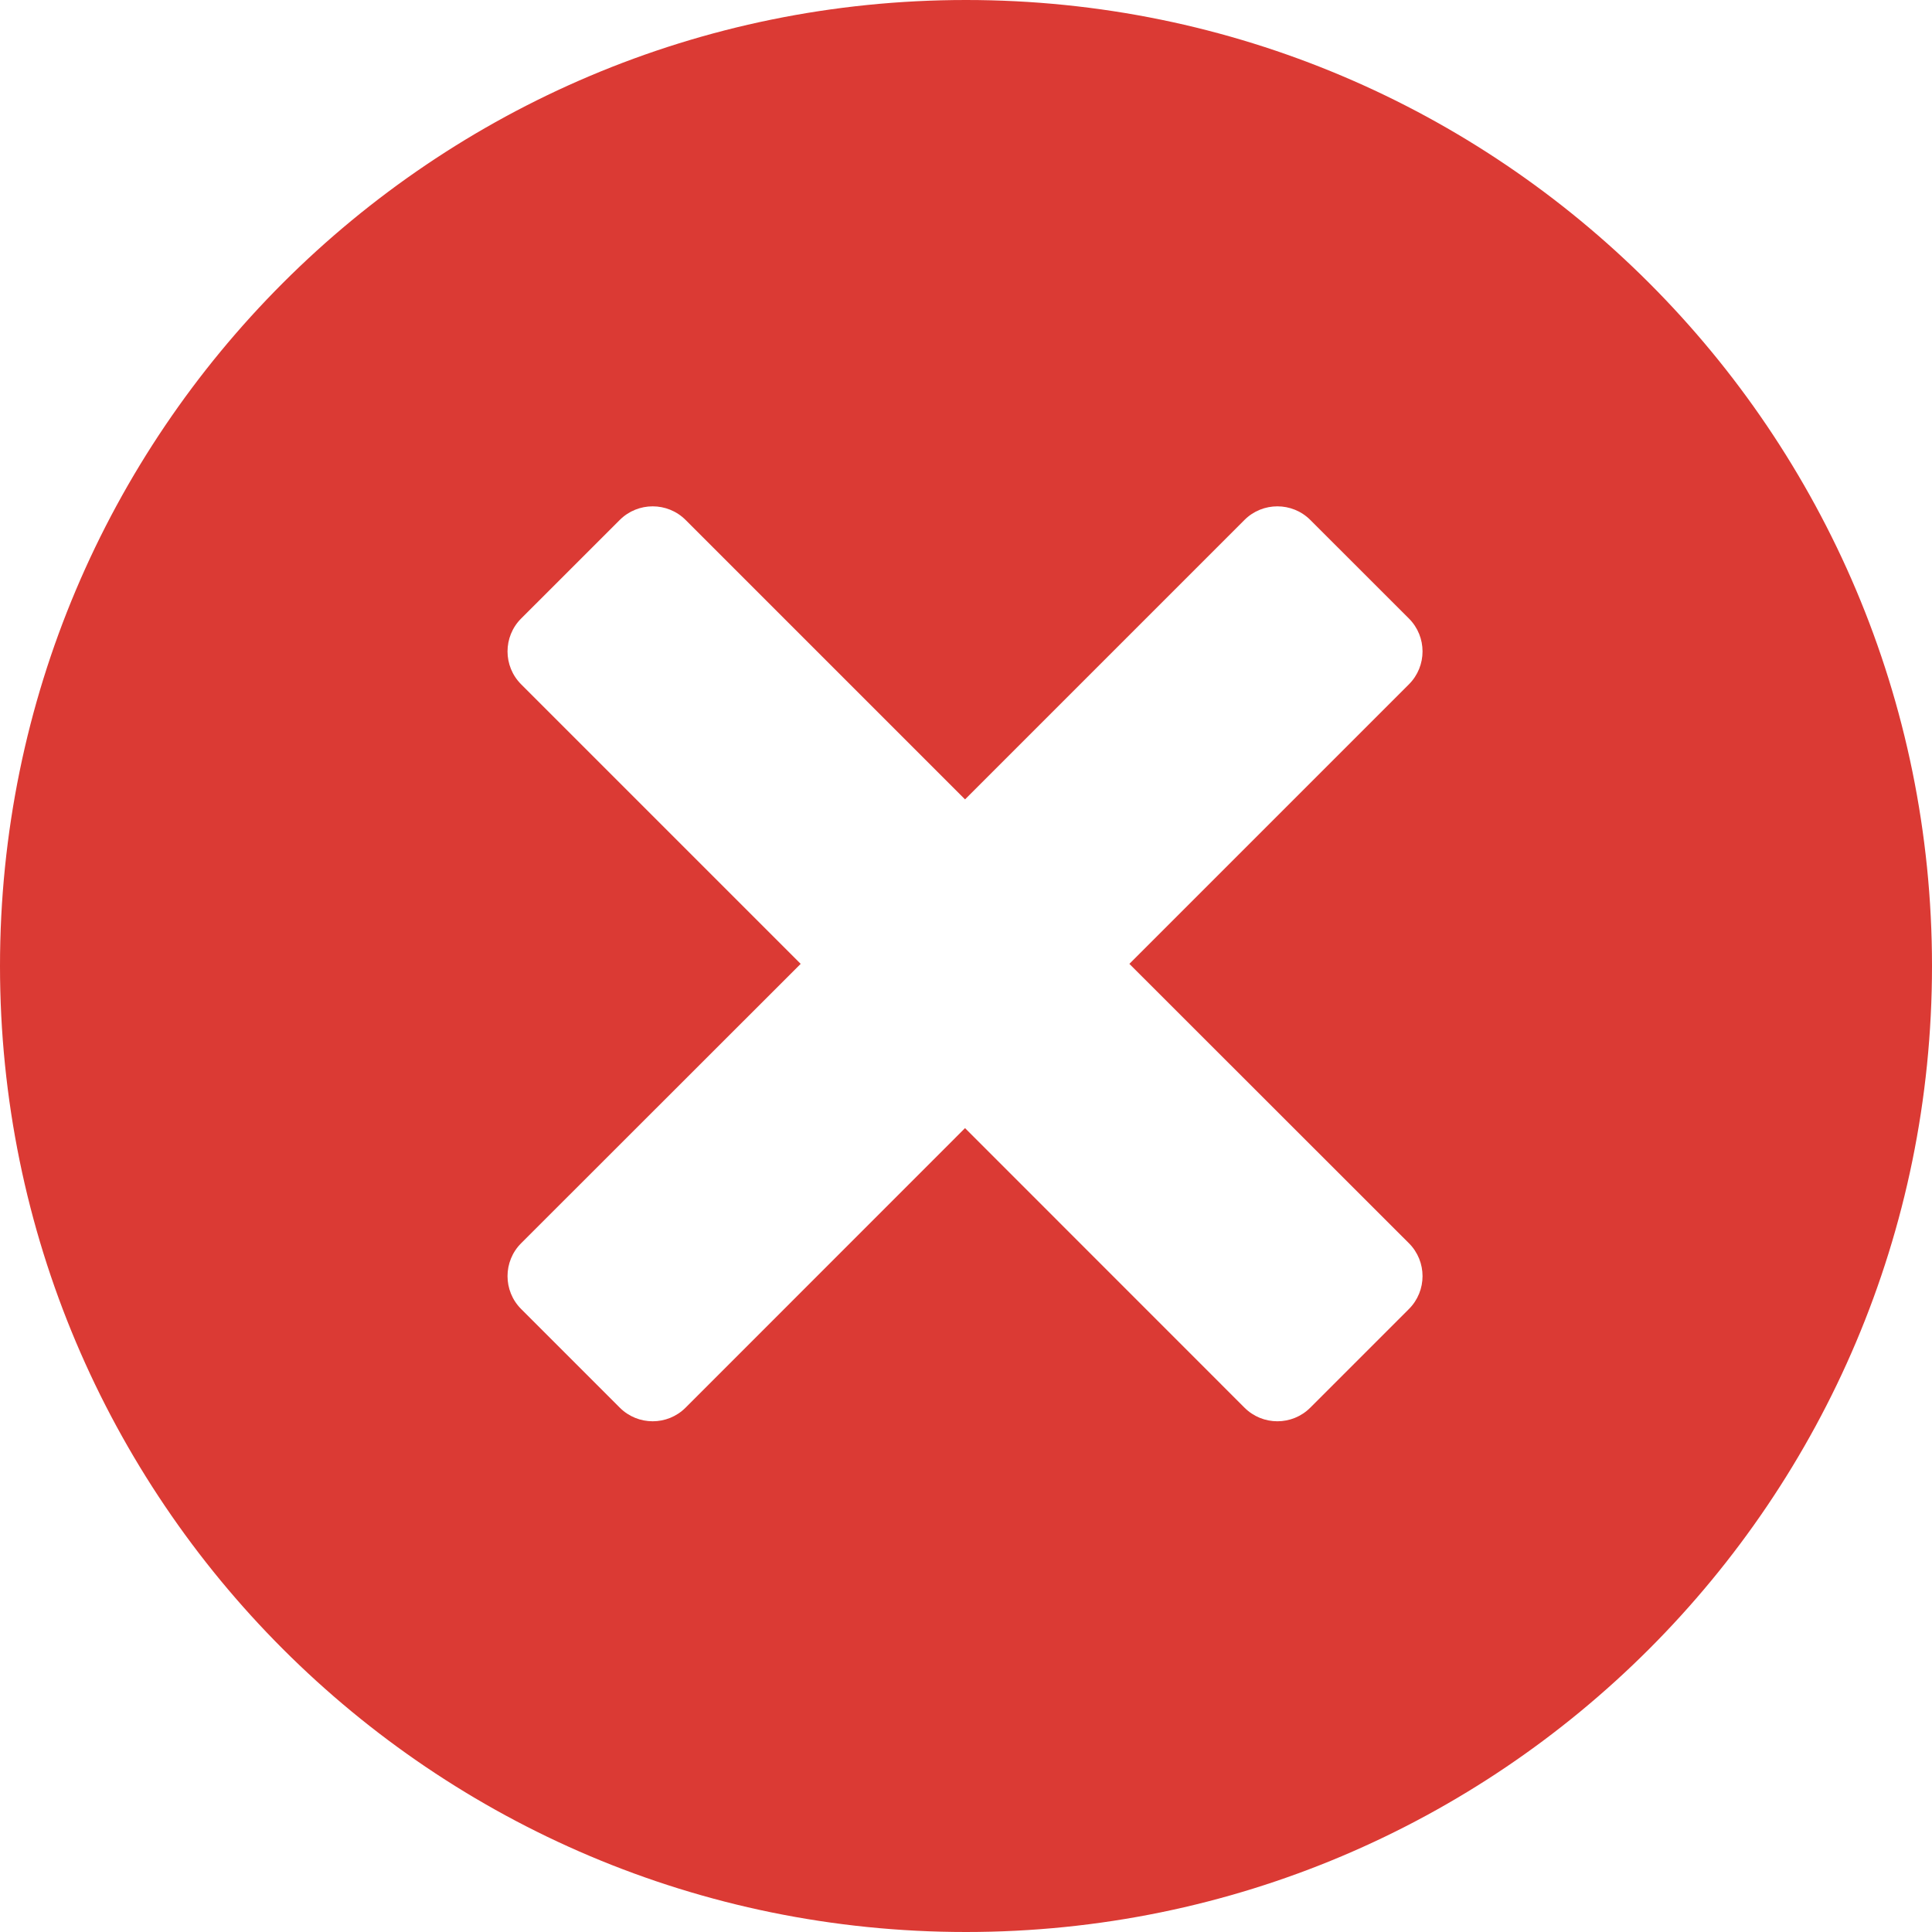 <svg width="46" height="46" viewBox="0 0 46 46" fill="none" xmlns="http://www.w3.org/2000/svg">
<path d="M23 46C10.297 46 0 35.703 0 23C0 10.297 10.297 0 23 0C35.703 0 46 10.297 46 23C46 35.703 35.703 46 23 46ZM33.546 16.293C33.978 15.861 33.978 15.159 33.546 14.727L31.197 12.379C30.765 11.948 30.063 11.948 29.631 12.379L22.977 19.033L16.323 12.379C15.891 11.948 15.189 11.948 14.757 12.379L12.408 14.727C11.976 15.159 11.976 15.861 12.408 16.293L19.064 22.949L12.408 29.601C11.976 30.033 11.976 30.735 12.408 31.167L14.757 33.516C15.189 33.948 15.891 33.948 16.323 33.516L22.977 26.86L29.631 33.516C30.063 33.948 30.765 33.948 31.197 33.516L33.546 31.167C33.978 30.735 33.978 30.033 33.546 29.601L26.89 22.949L33.546 16.293Z" fill="#DB3A34"/>
</svg>
